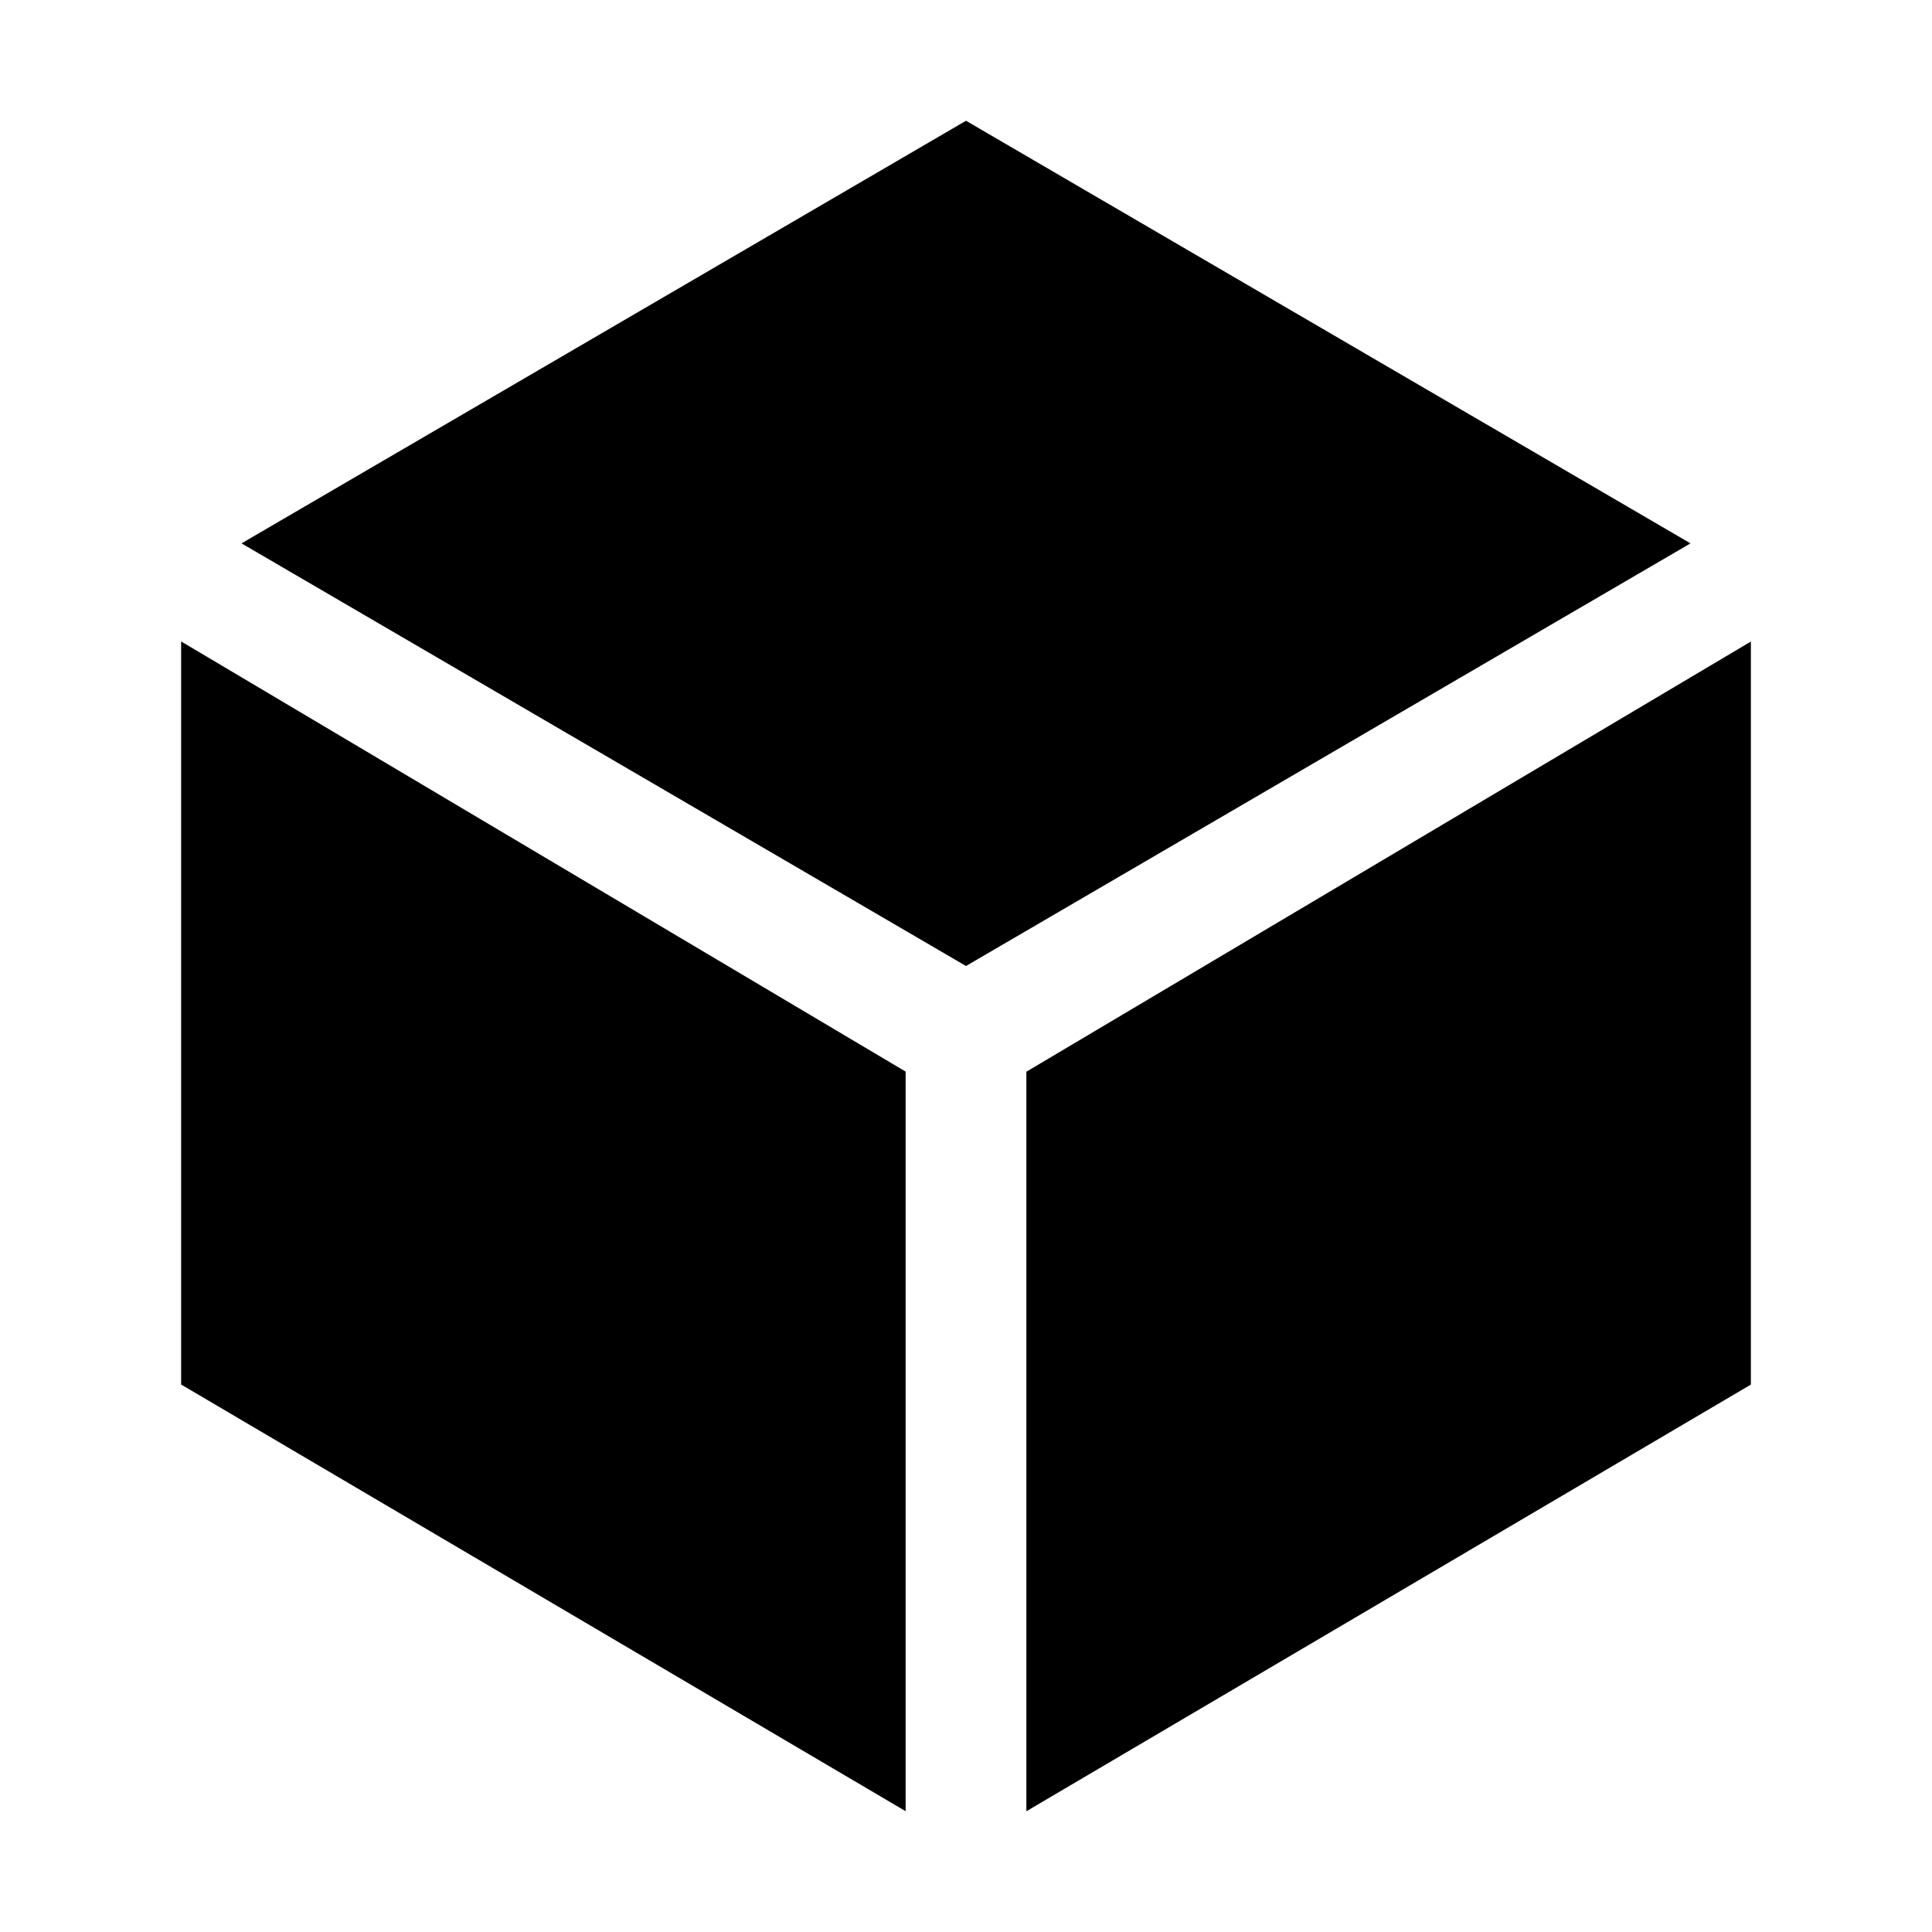 <!-- Generated by IcoMoon.io -->
<svg version="1.1" xmlns="http://www.w3.org/2000/svg" width="32" height="32" viewBox="0 0 32 32">
<title>cube-sharp</title>
<path d="M3 10.625v12.307l12 7.067v-12.25l-12-7.125z"></path>
<path d="M17 30l12-7.067v-12.307l-12 7.125zM28 22.352v0z"></path>
<path d="M28 9l-12-7-12 7 12 7 12-7z"></path>
</svg>
